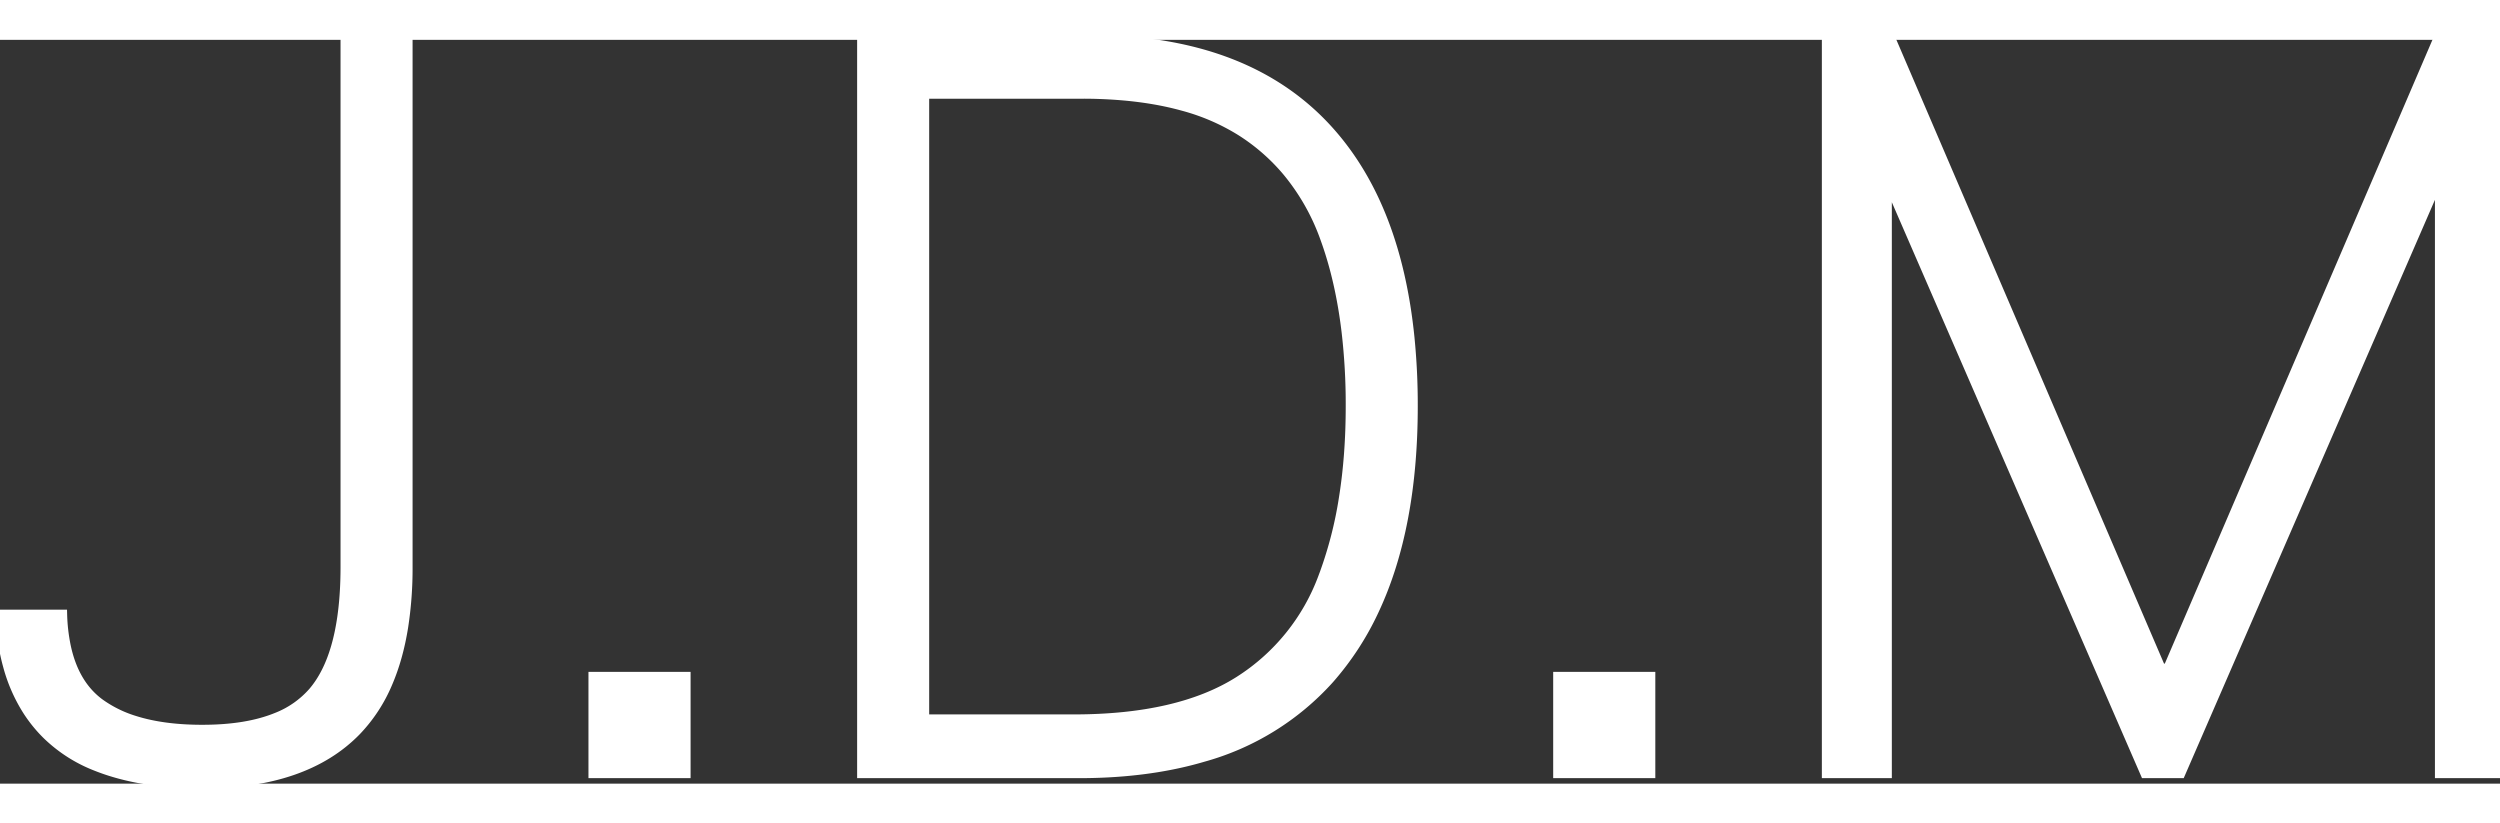 <svg width="245" height="80.702" viewBox="0 0 241 71.702" xmlns="http://www.w3.org/2000/svg"><rect x="0" y="0" width="241" height="71.702" fill="#333333" stroke="none"/><g id="svgGroup" stroke-linecap="round" fill-rule="evenodd" font-size="9pt" stroke="#fff" stroke-width="0.25mm" fill="#fff" style="stroke:#fff;stroke-width:0.25mm;fill:#fff"><path d="M 176.1 0.001 L 182.3 0.001 L 208.3 60.601 L 209 60.601 L 235 0.001 L 241 0.001 L 241 70.701 L 235.2 70.701 L 235.2 14.301 L 234.7 14.301 L 210.2 70.701 L 206.8 70.701 L 182.3 14.301 L 181.9 14.301 L 181.9 70.701 L 176.1 70.701 L 176.1 0.001 Z M 104 70.701 L 83.1 70.701 L 83.1 0.001 L 105 0.001 Q 120.4 0.001 128.3 9.001 Q 134.62 16.202 135.884 28.715 A 65.611 65.611 0 0 1 136.2 35.301 Q 136.2 47.051 132.444 55.02 A 27.661 27.661 0 0 1 128.15 61.601 A 25.51 25.51 0 0 1 115.953 69.141 Q 111.74 70.384 106.651 70.637 A 53.5 53.5 0 0 1 104 70.701 Z M 33.3 0.001 L 39.3 0.001 L 39.3 50.801 A 36.712 36.712 0 0 1 38.875 56.59 Q 38.395 59.593 37.37 61.98 A 15.105 15.105 0 0 1 34.35 66.601 Q 29.4 71.701 19.5 71.701 Q 14.391 71.701 10.55 70.469 A 19.771 19.771 0 0 1 9.25 70.001 A 14.115 14.115 0 0 1 4.537 66.977 A 13.459 13.459 0 0 1 2.65 64.651 A 15.534 15.534 0 0 1 0.772 60.369 Q 0.145 58.114 0 55.401 L 6 55.401 A 17.401 17.401 0 0 0 6.37 58.548 Q 7.17 62.204 9.65 64.001 A 11.62 11.62 0 0 0 13.049 65.654 Q 15.775 66.501 19.5 66.501 Q 23.786 66.501 26.641 65.34 A 9.027 9.027 0 0 0 30.2 62.851 Q 33.032 59.516 33.277 52.216 A 42.283 42.283 0 0 0 33.3 50.801 L 33.3 0.001 Z M 89.1 65.501 L 103.5 65.501 Q 113.6 65.501 119.4 61.851 A 20.097 20.097 0 0 0 127.581 51.718 A 24.87 24.87 0 0 0 127.7 51.401 A 38.479 38.479 0 0 0 129.535 44.227 Q 130.2 40.097 130.2 35.301 A 60.725 60.725 0 0 0 129.796 28.101 Q 129.205 23.159 127.75 19.151 A 21.21 21.21 0 0 0 124.047 12.632 A 19.266 19.266 0 0 0 119.65 8.801 A 20.644 20.644 0 0 0 114.047 6.372 Q 111.421 5.643 108.283 5.368 A 45.663 45.663 0 0 0 104.3 5.201 L 89.1 5.201 L 89.1 65.501 Z M 57.2 70.701 L 57.2 61.401 L 66.1 61.401 L 66.1 70.701 L 57.2 70.701 Z M 150.2 70.701 L 150.2 61.401 L 159.1 61.401 L 159.1 70.701 L 150.2 70.701 Z" vector-effect="non-scaling-stroke"/></g></svg>